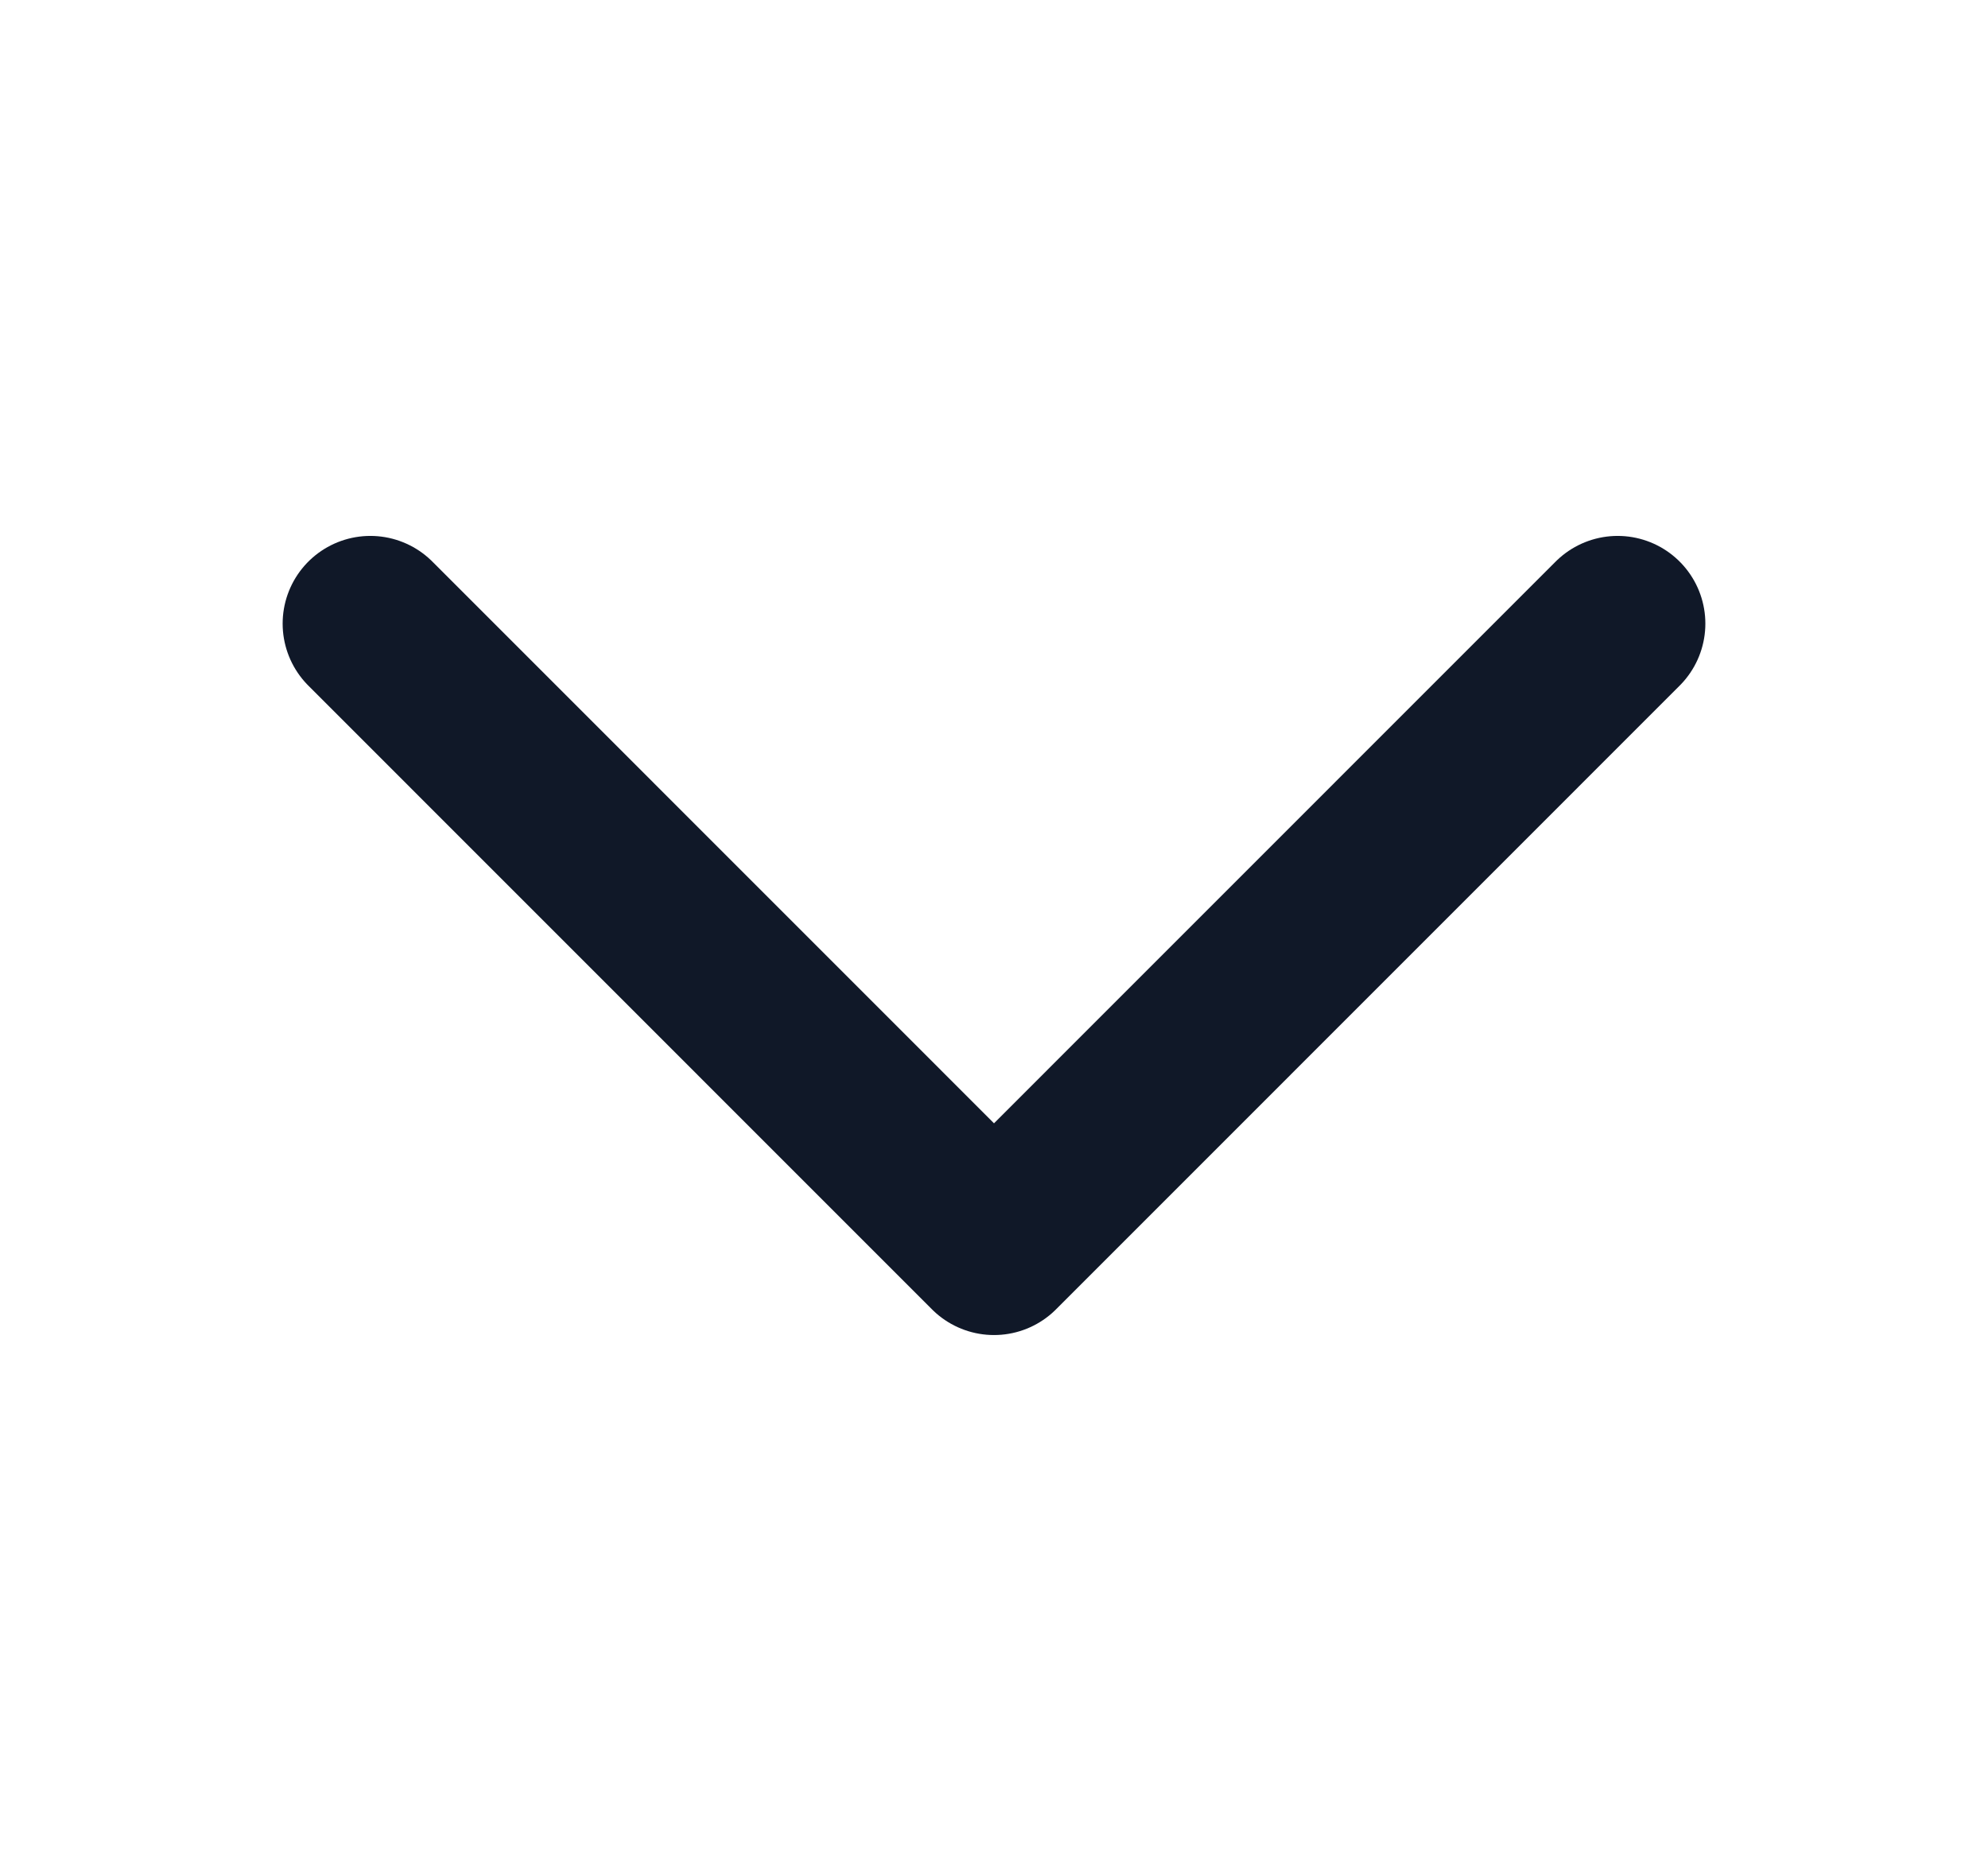 <svg width="17" height="16" viewBox="0 0 17 16" fill="none" xmlns="http://www.w3.org/2000/svg">
<path d="M3.167 5.333L8.5 10.667L13.833 5.333" stroke="#101828" stroke-width="1.5" stroke-linecap="round" stroke-linejoin="round"/>
</svg>
